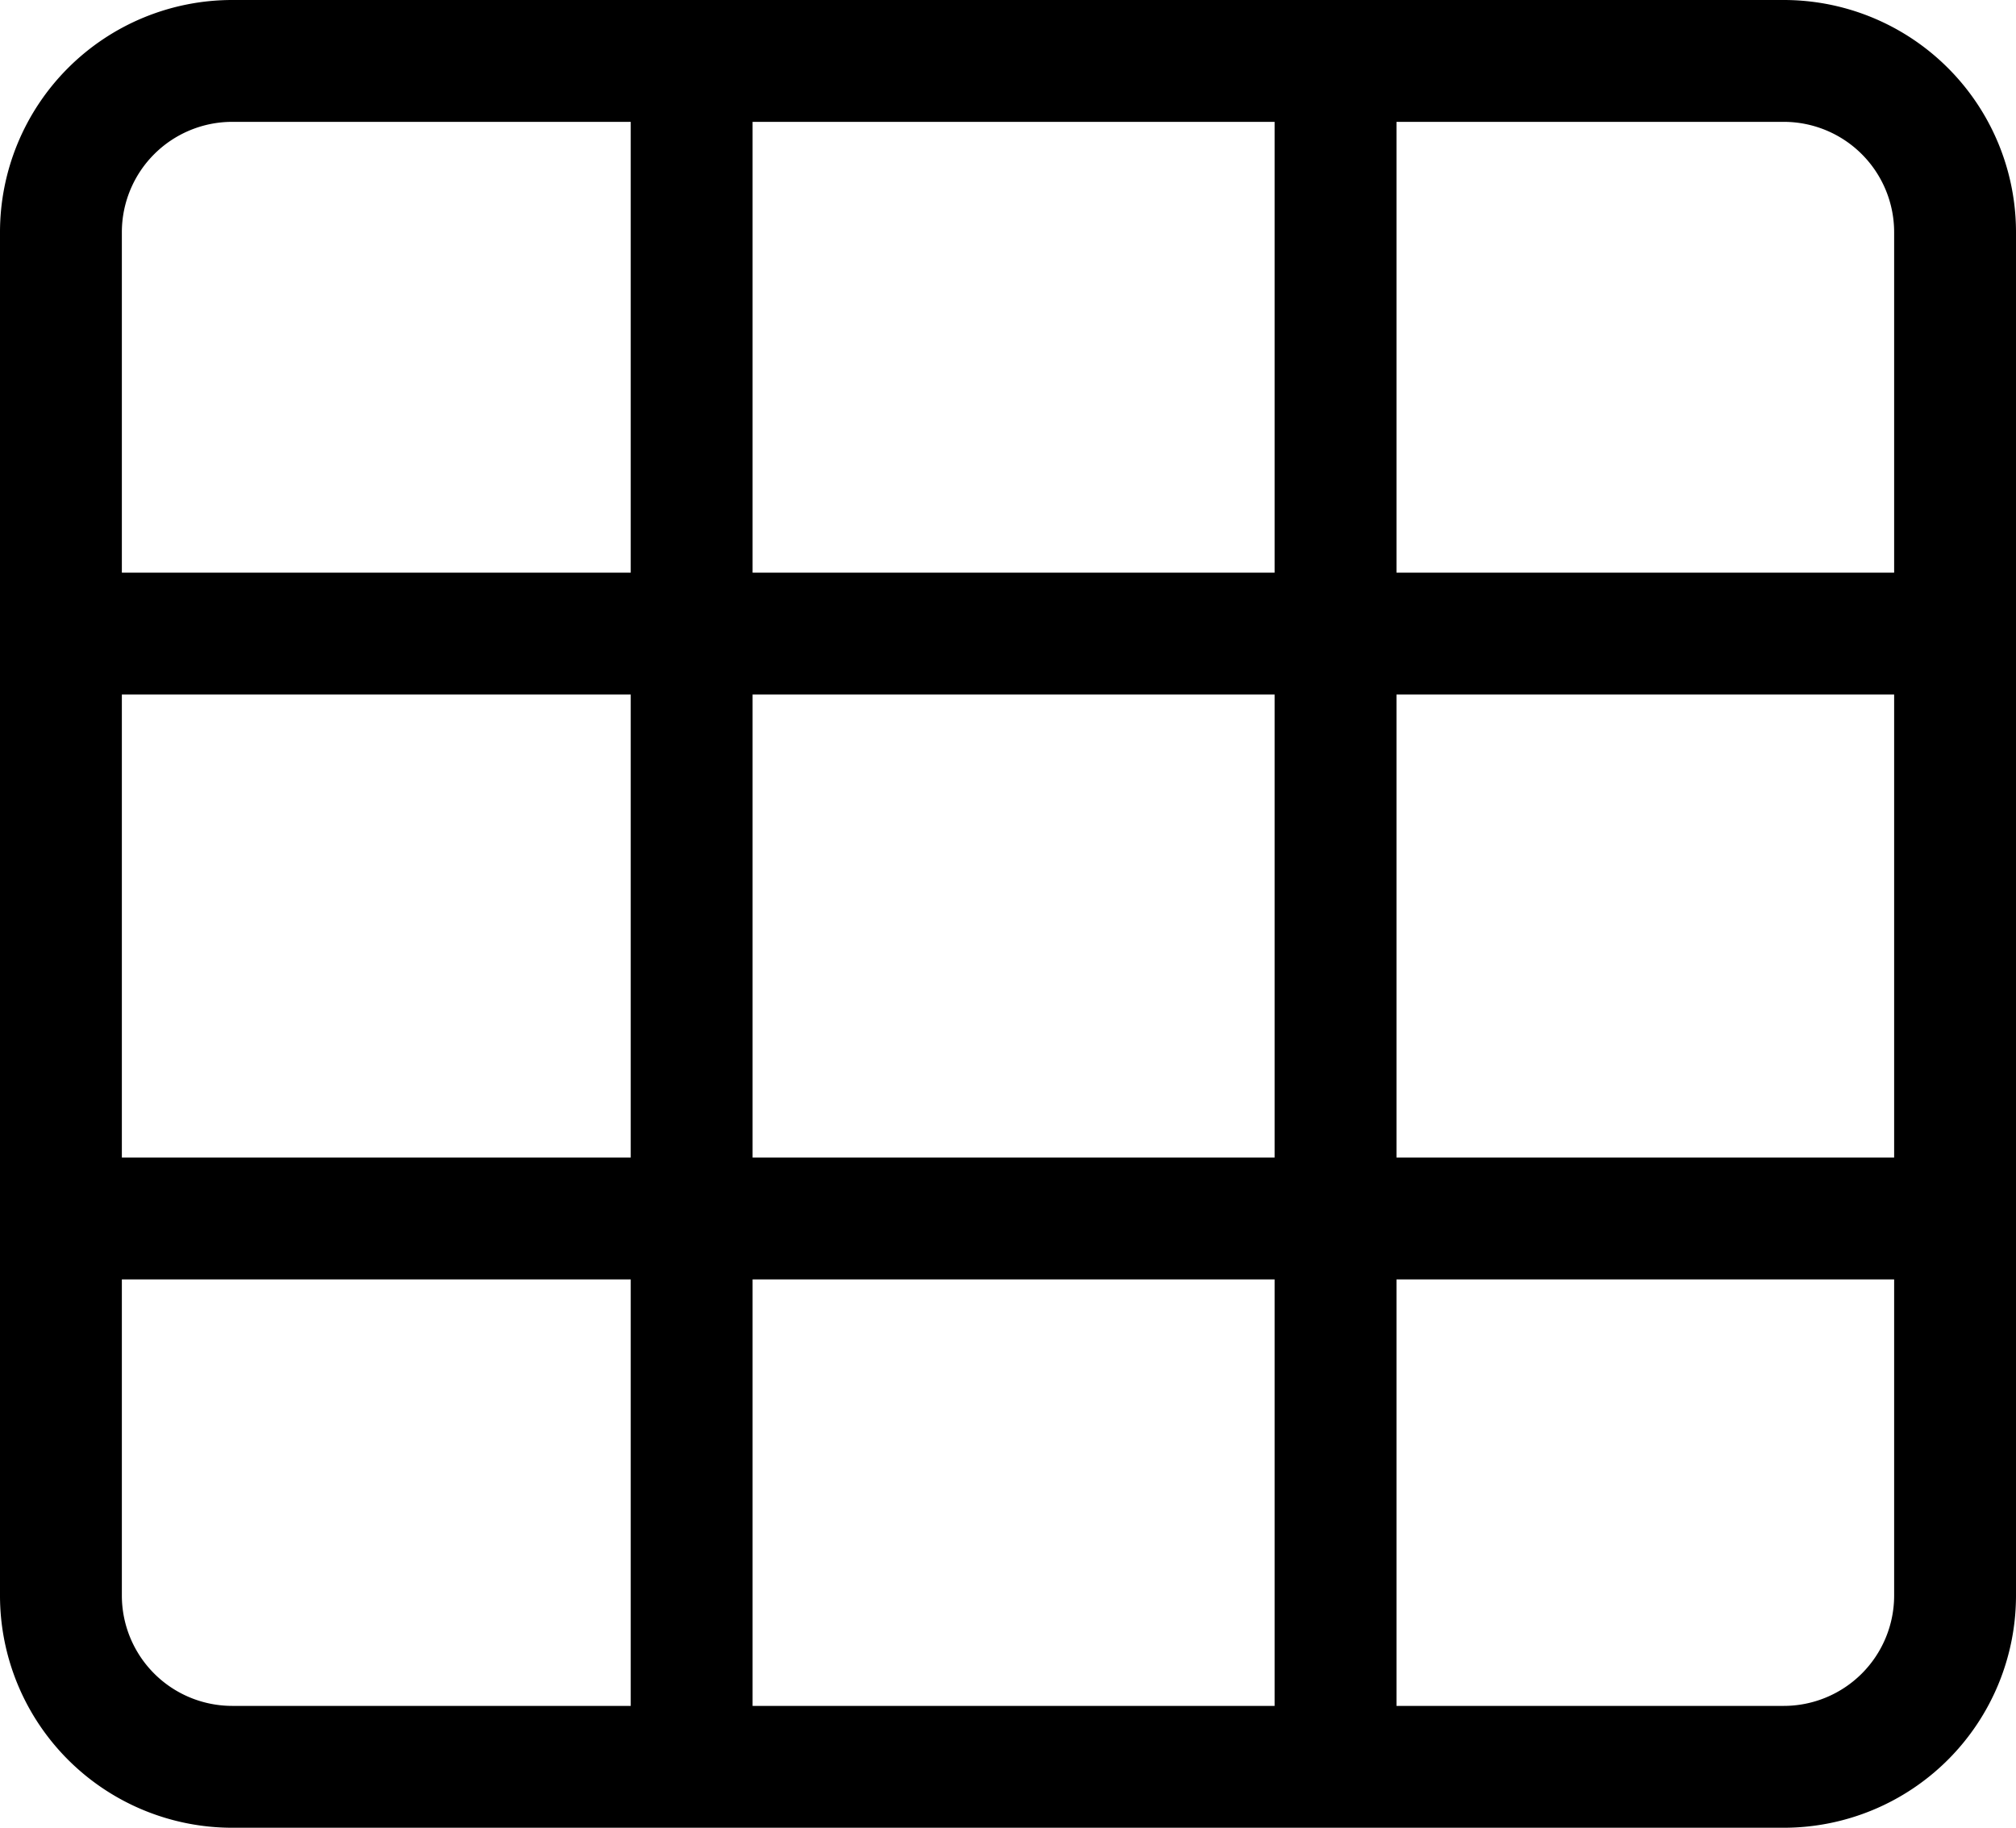 <svg xmlns="http://www.w3.org/2000/svg" viewBox="0 0 82.72 75"><g id="Layer_2" data-name="Layer 2"><g id="Location_icon" data-name="Location icon"><path d="M73.19,5a4.53,4.53,0,0,1,4.53,4.53V65.47A4.53,4.53,0,0,1,73.19,70H9.53A4.53,4.53,0,0,1,5,65.47V9.53A4.53,4.53,0,0,1,9.53,5H73.19m0-5H9.53A9.53,9.53,0,0,0,0,9.53V65.47A9.53,9.53,0,0,0,9.53,75H73.19a9.53,9.53,0,0,0,9.53-9.53V9.53A9.53,9.53,0,0,0,73.19,0Z"/></g><g id="Layer_6" data-name="Layer 6"><rect x="25.88" y="1.65" width="5" height="71.85" rx="2.5"/><rect x="52.3" y="1.5" width="5" height="71.85" rx="2.5"/><rect x="39.36" y="-14" width="5" height="80" rx="2.5" transform="translate(67.86 -15.86) rotate(90)"/><rect x="39.36" y="10" width="5" height="80" rx="2.5" transform="translate(91.86 8.14) rotate(90)"/></g></g></svg>